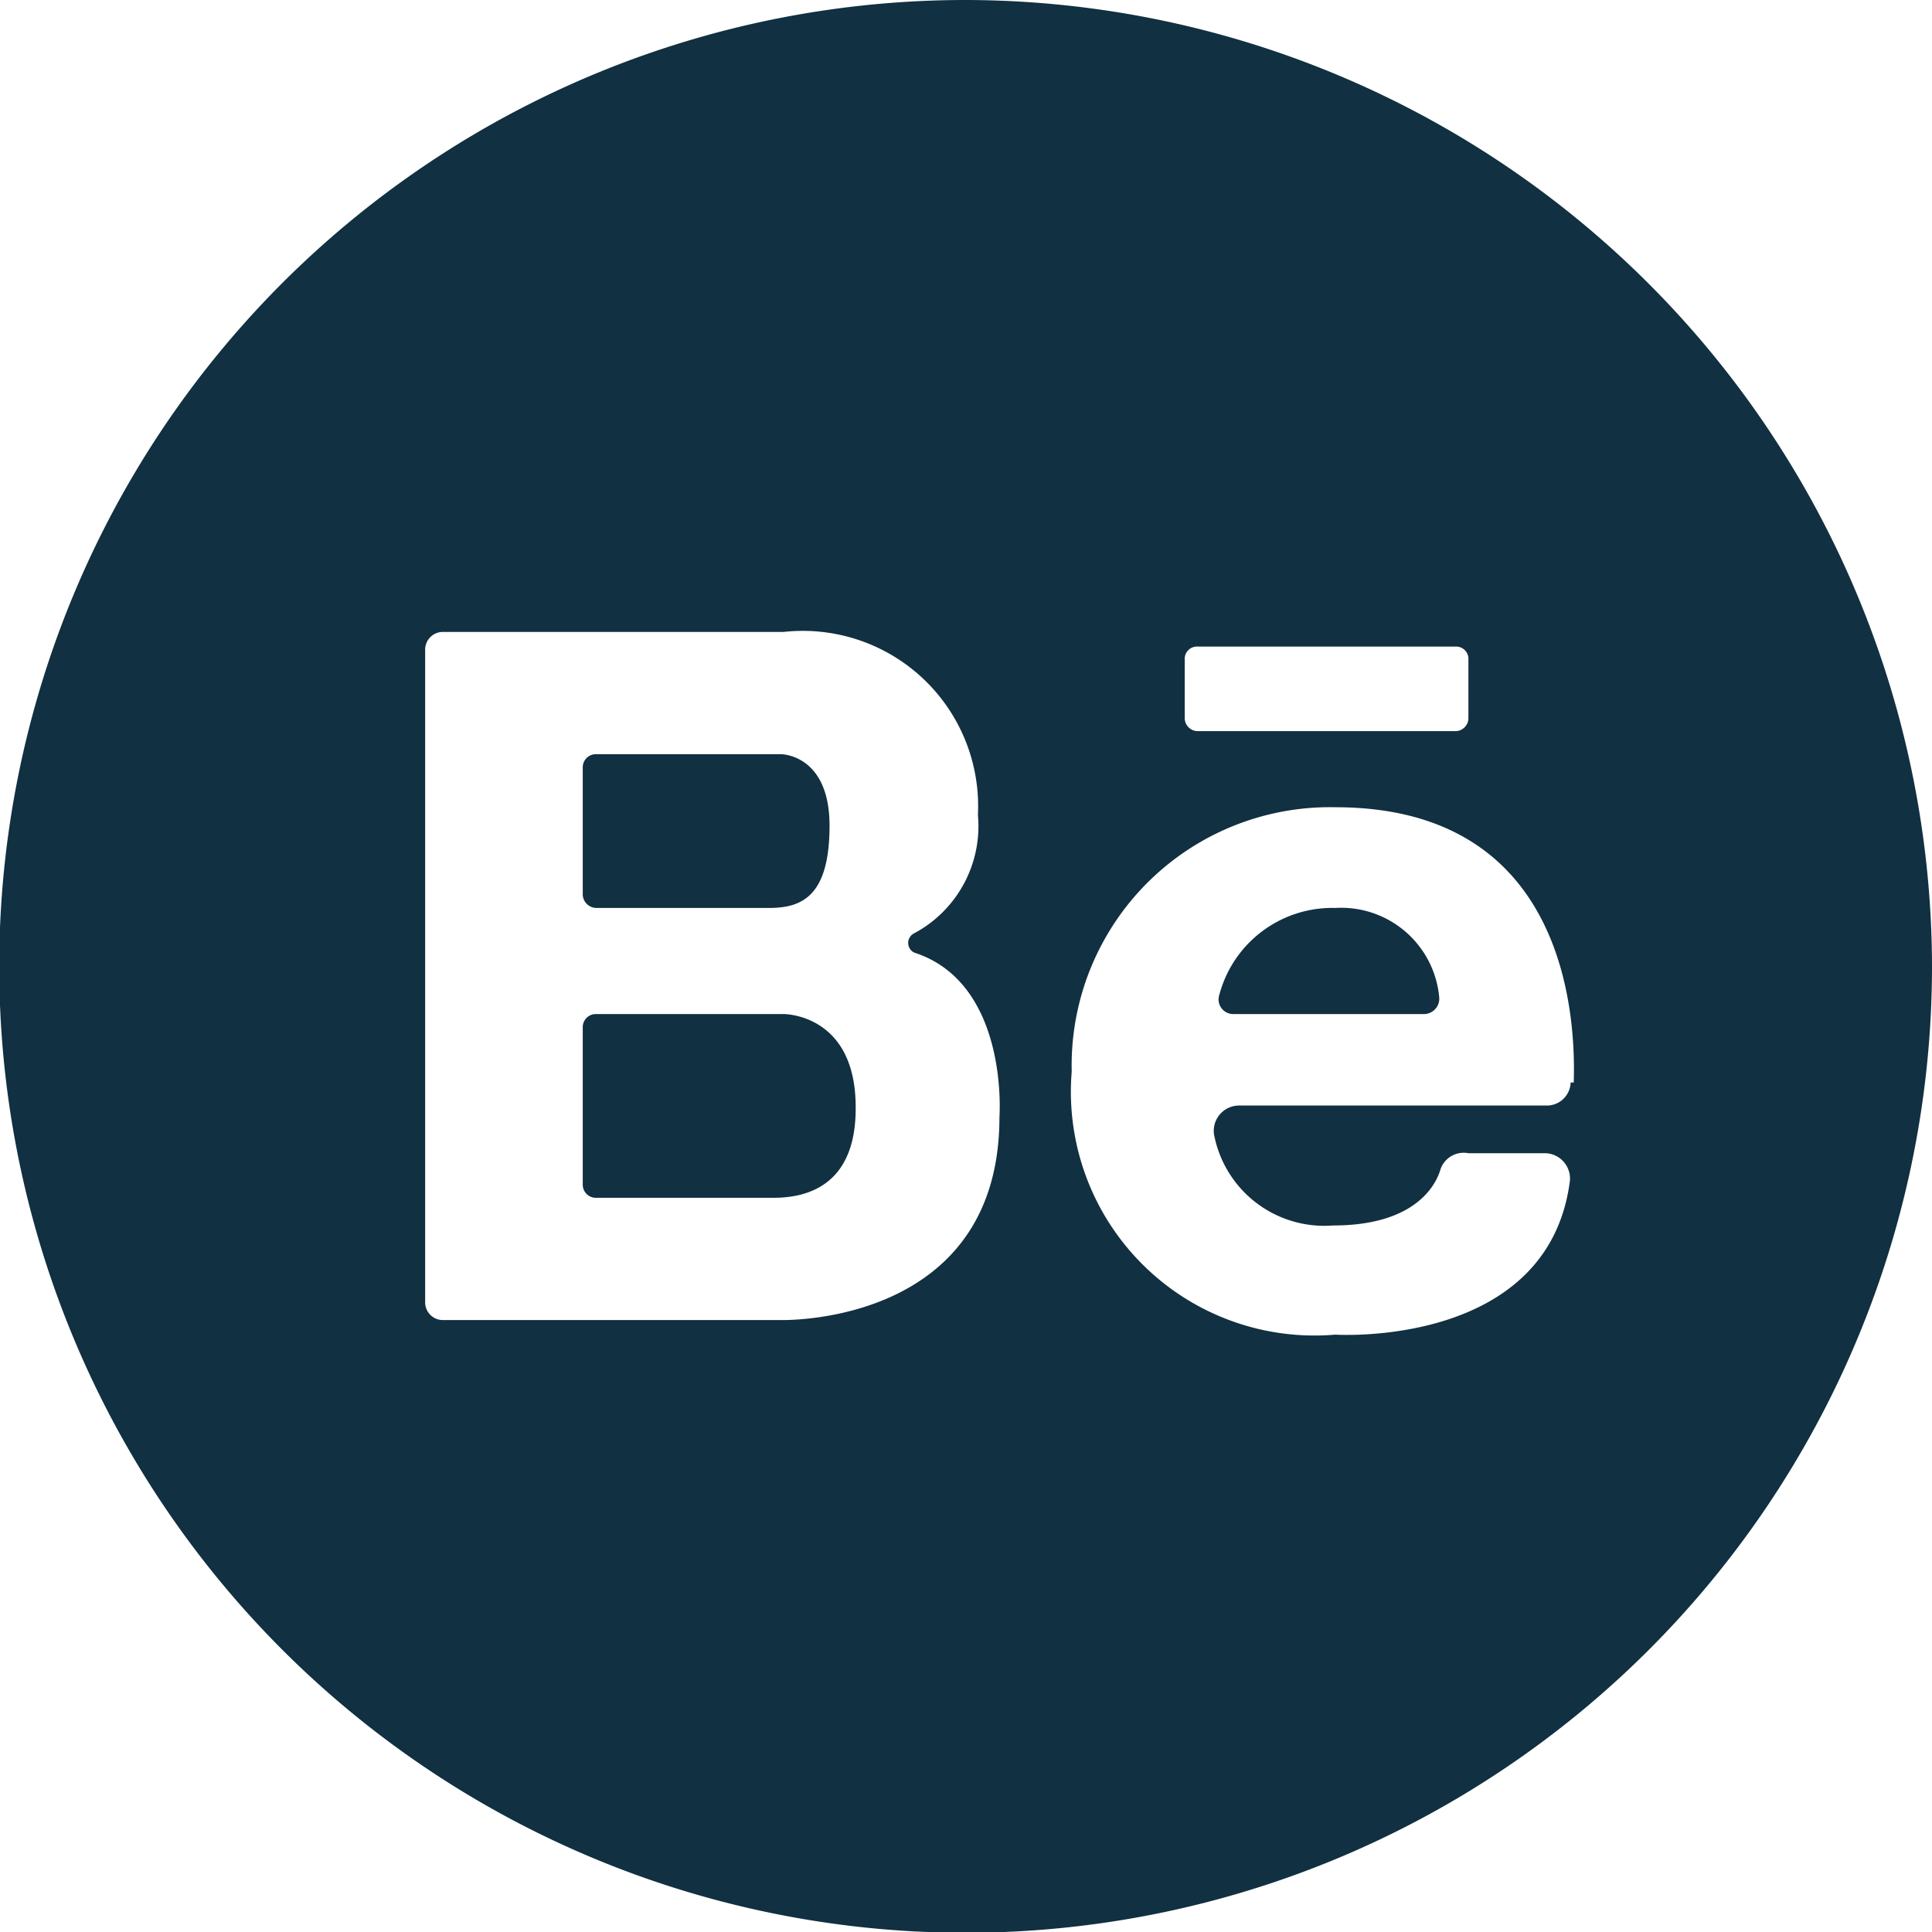 <svg xmlns="http://www.w3.org/2000/svg" viewBox="0 0 25.13 25.13"><defs><style>.cls-1{fill:#113041;}</style></defs><title>behance</title><g id="Layer_2" data-name="Layer 2"><g id="Work"><path class="cls-1" d="M17.37,11.81a1.52,1.52,0,0,0-1.51,1.13.19.19,0,0,0,.18.25h2.49a.2.2,0,0,0,.19-.22A1.28,1.28,0,0,0,17.37,11.81Z"/><path class="cls-1" d="M10.19,13.19H7.75a.17.17,0,0,0-.17.17v2.05a.17.17,0,0,0,.17.17h2.31c.37,0,1.07-.11,1.07-1.16C11.14,13.18,10.19,13.19,10.19,13.19Z"/><path class="cls-1" d="M7.75,11.81H10c.42,0,.79-.14.79-1.07s-.63-.93-.63-.93H7.75a.17.17,0,0,0-.17.17v1.66A.18.18,0,0,0,7.75,11.81Z"/><path class="cls-1" d="M12.57,0A12.57,12.57,0,1,0,25.13,12.57,12.59,12.59,0,0,0,12.57,0Zm2.84,8.58a.16.16,0,0,1,.17-.17h3.36a.16.16,0,0,1,.16.17v.76a.17.17,0,0,1-.16.17H15.58a.17.17,0,0,1-.17-.17ZM13,14.53c0,2.73-2.85,2.64-2.85,2.64H5.77a.23.23,0,0,1-.24-.23V8.45a.23.23,0,0,1,.24-.23h4.42a2.28,2.28,0,0,1,2.53,2.38,1.58,1.58,0,0,1-.83,1.54.14.14,0,0,0,0,.25C13.13,12.79,13,14.53,13,14.53Zm7.43-.45a.31.31,0,0,1-.32.3h-4a.33.33,0,0,0-.32.37,1.46,1.46,0,0,0,1.55,1.19c1,0,1.32-.46,1.4-.74A.32.32,0,0,1,19.1,15h1a.33.33,0,0,1,.32.36c-.28,2.18-3.05,2-3.05,2a3.17,3.17,0,0,1-3.43-3.42,3.36,3.36,0,0,1,3.43-3.44C20.34,10.5,20.5,13.16,20.47,14.08Z"/></g></g></svg>
